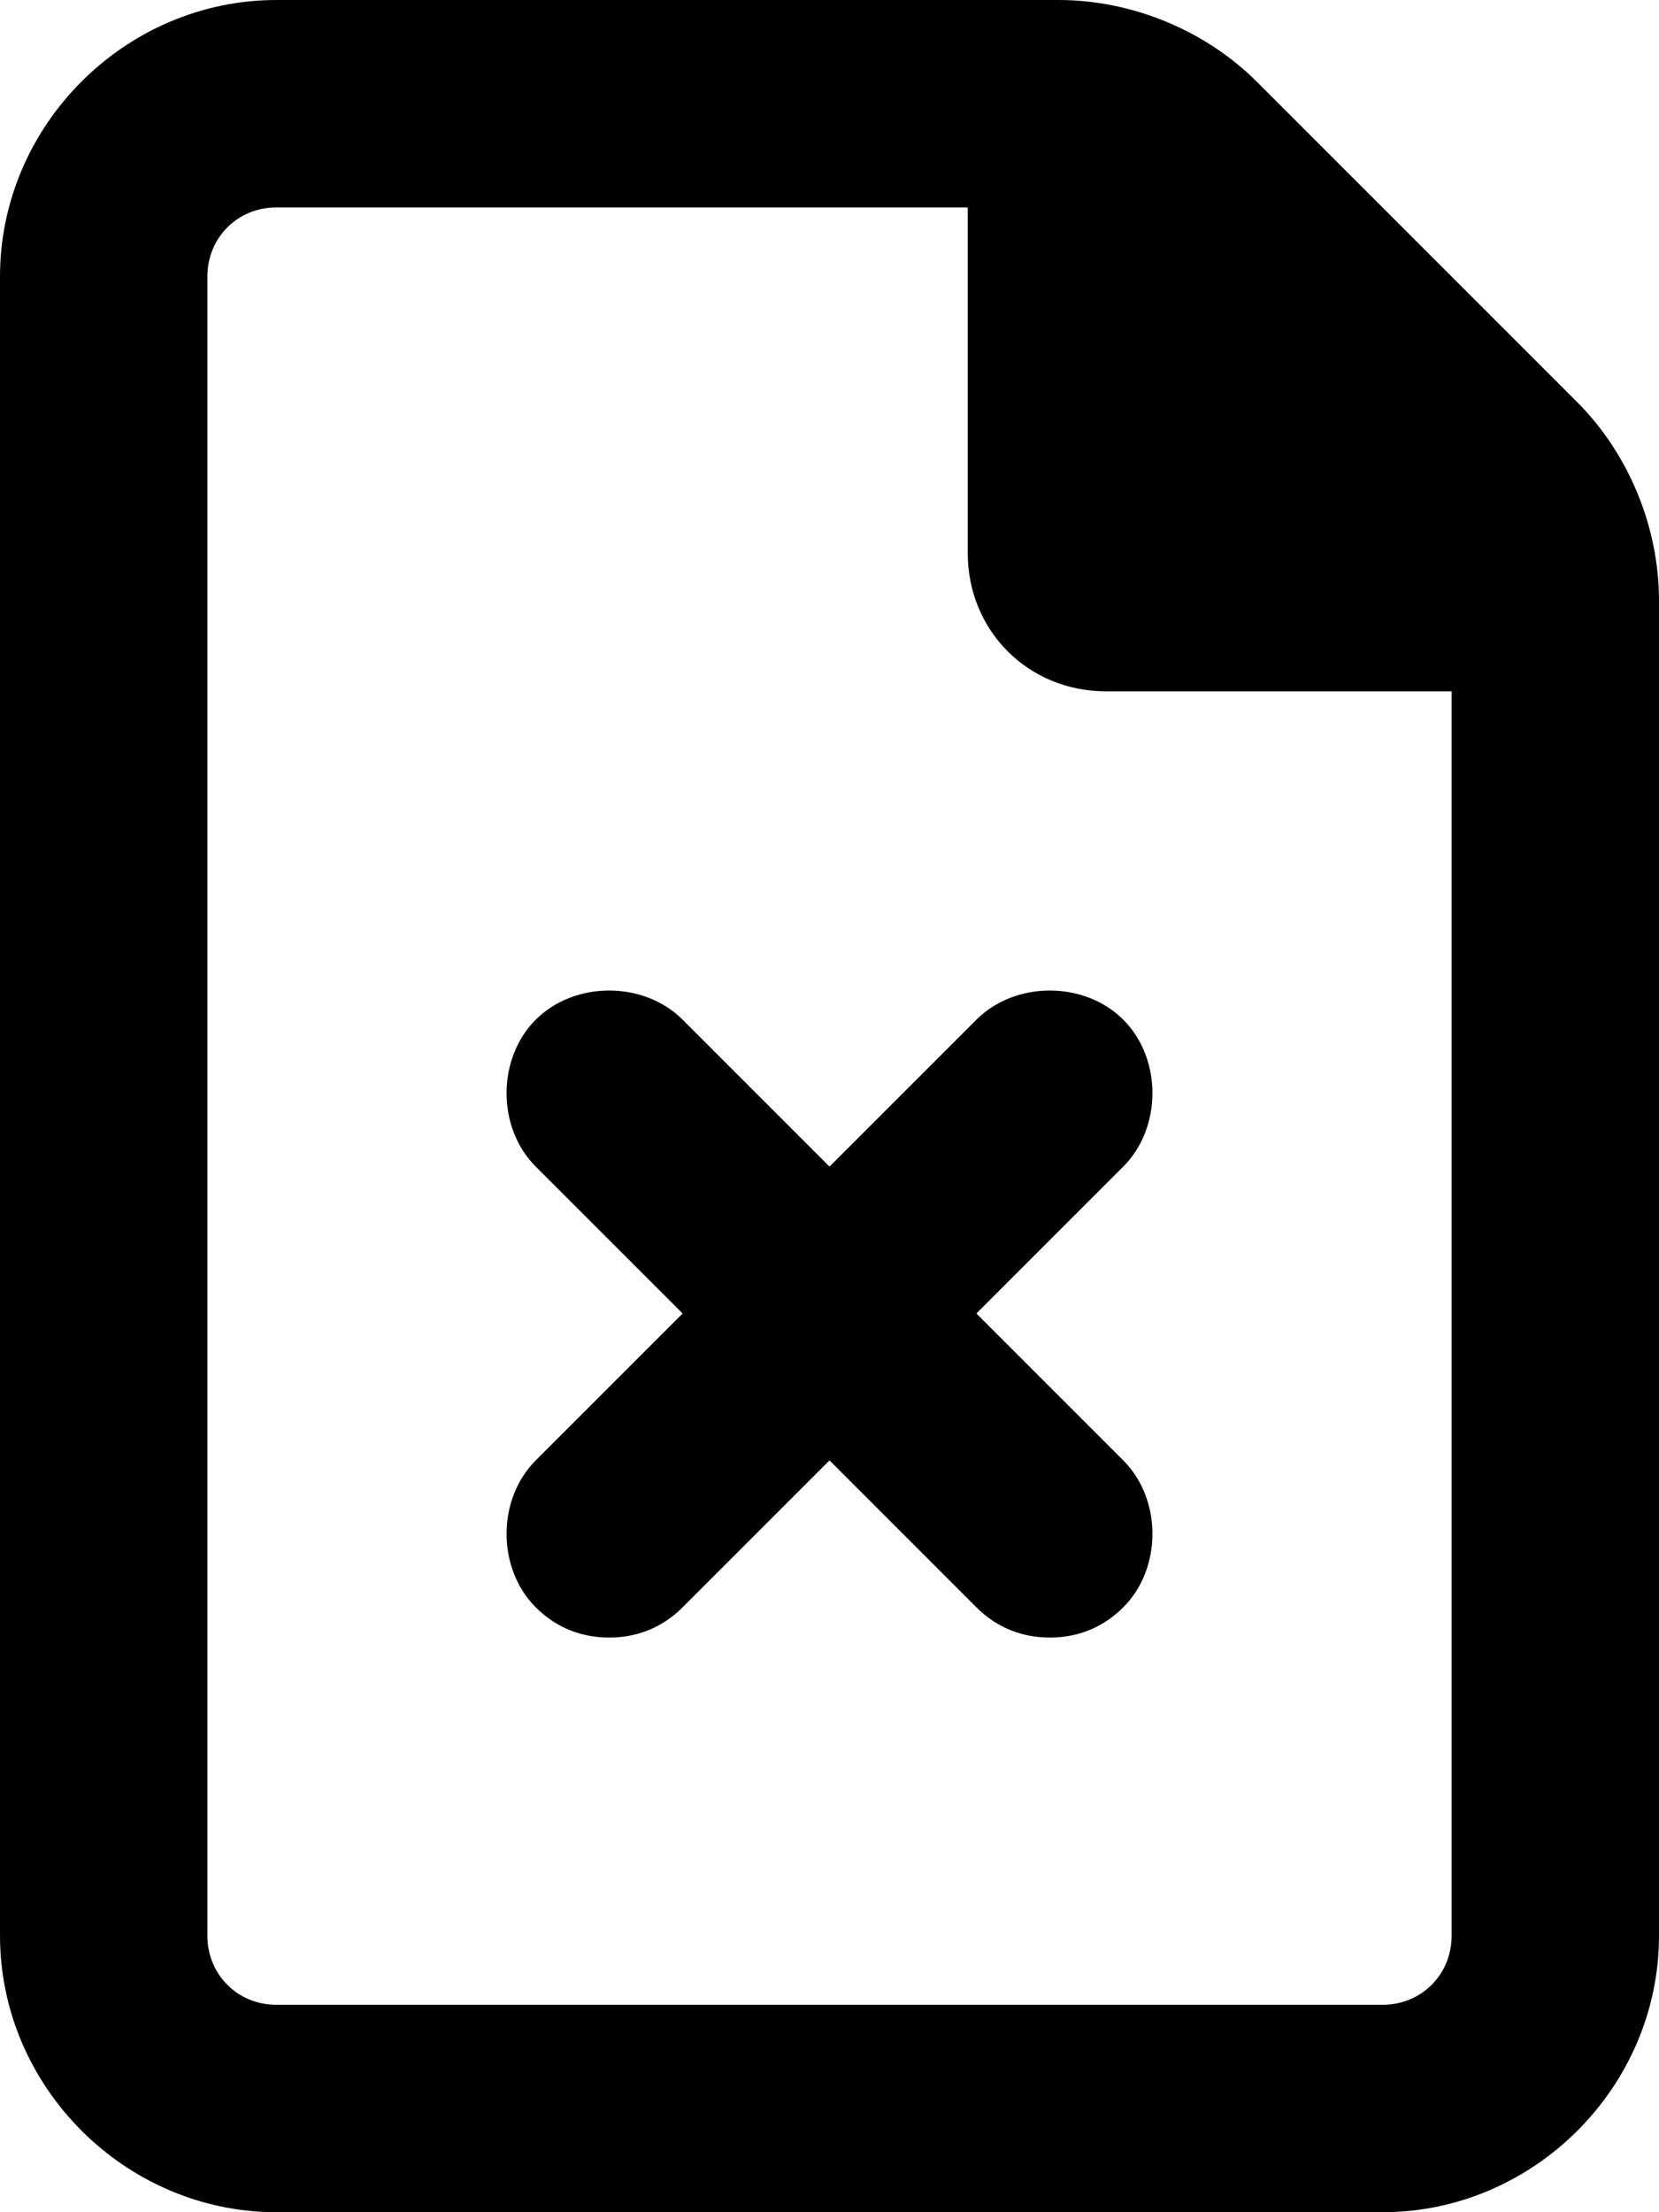 <svg xmlns="http://www.w3.org/2000/svg" viewBox="0 0 384 512"><!-- Font Awesome Pro 6.0.0-alpha1 by @fontawesome - https://fontawesome.com License - https://fontawesome.com/license (Commercial License) --><path d="M226 236L192 270L158 236C149 227 133 227 124 236S115 261 124 270L158 304L124 338C115 347 115 363 124 372C129 377 135 379 141 379S153 377 158 372L192 338L226 372C231 377 237 379 243 379S255 377 260 372C269 363 269 347 260 338L226 304L260 270C269 261 269 245 260 236S235 227 226 236ZM365 93L291 19C279 7 262 0 245 0H64C29 0 0 29 0 64L0 448C0 483 29 512 64 512H320C355 512 384 483 384 448V139C384 122 377 105 365 93ZM336 448C336 457 329 464 320 464H64C55 464 48 457 48 448L48 64C48 55 55 48 64 48H224V128C224 146 238 160 256 160H336V448Z"/></svg>